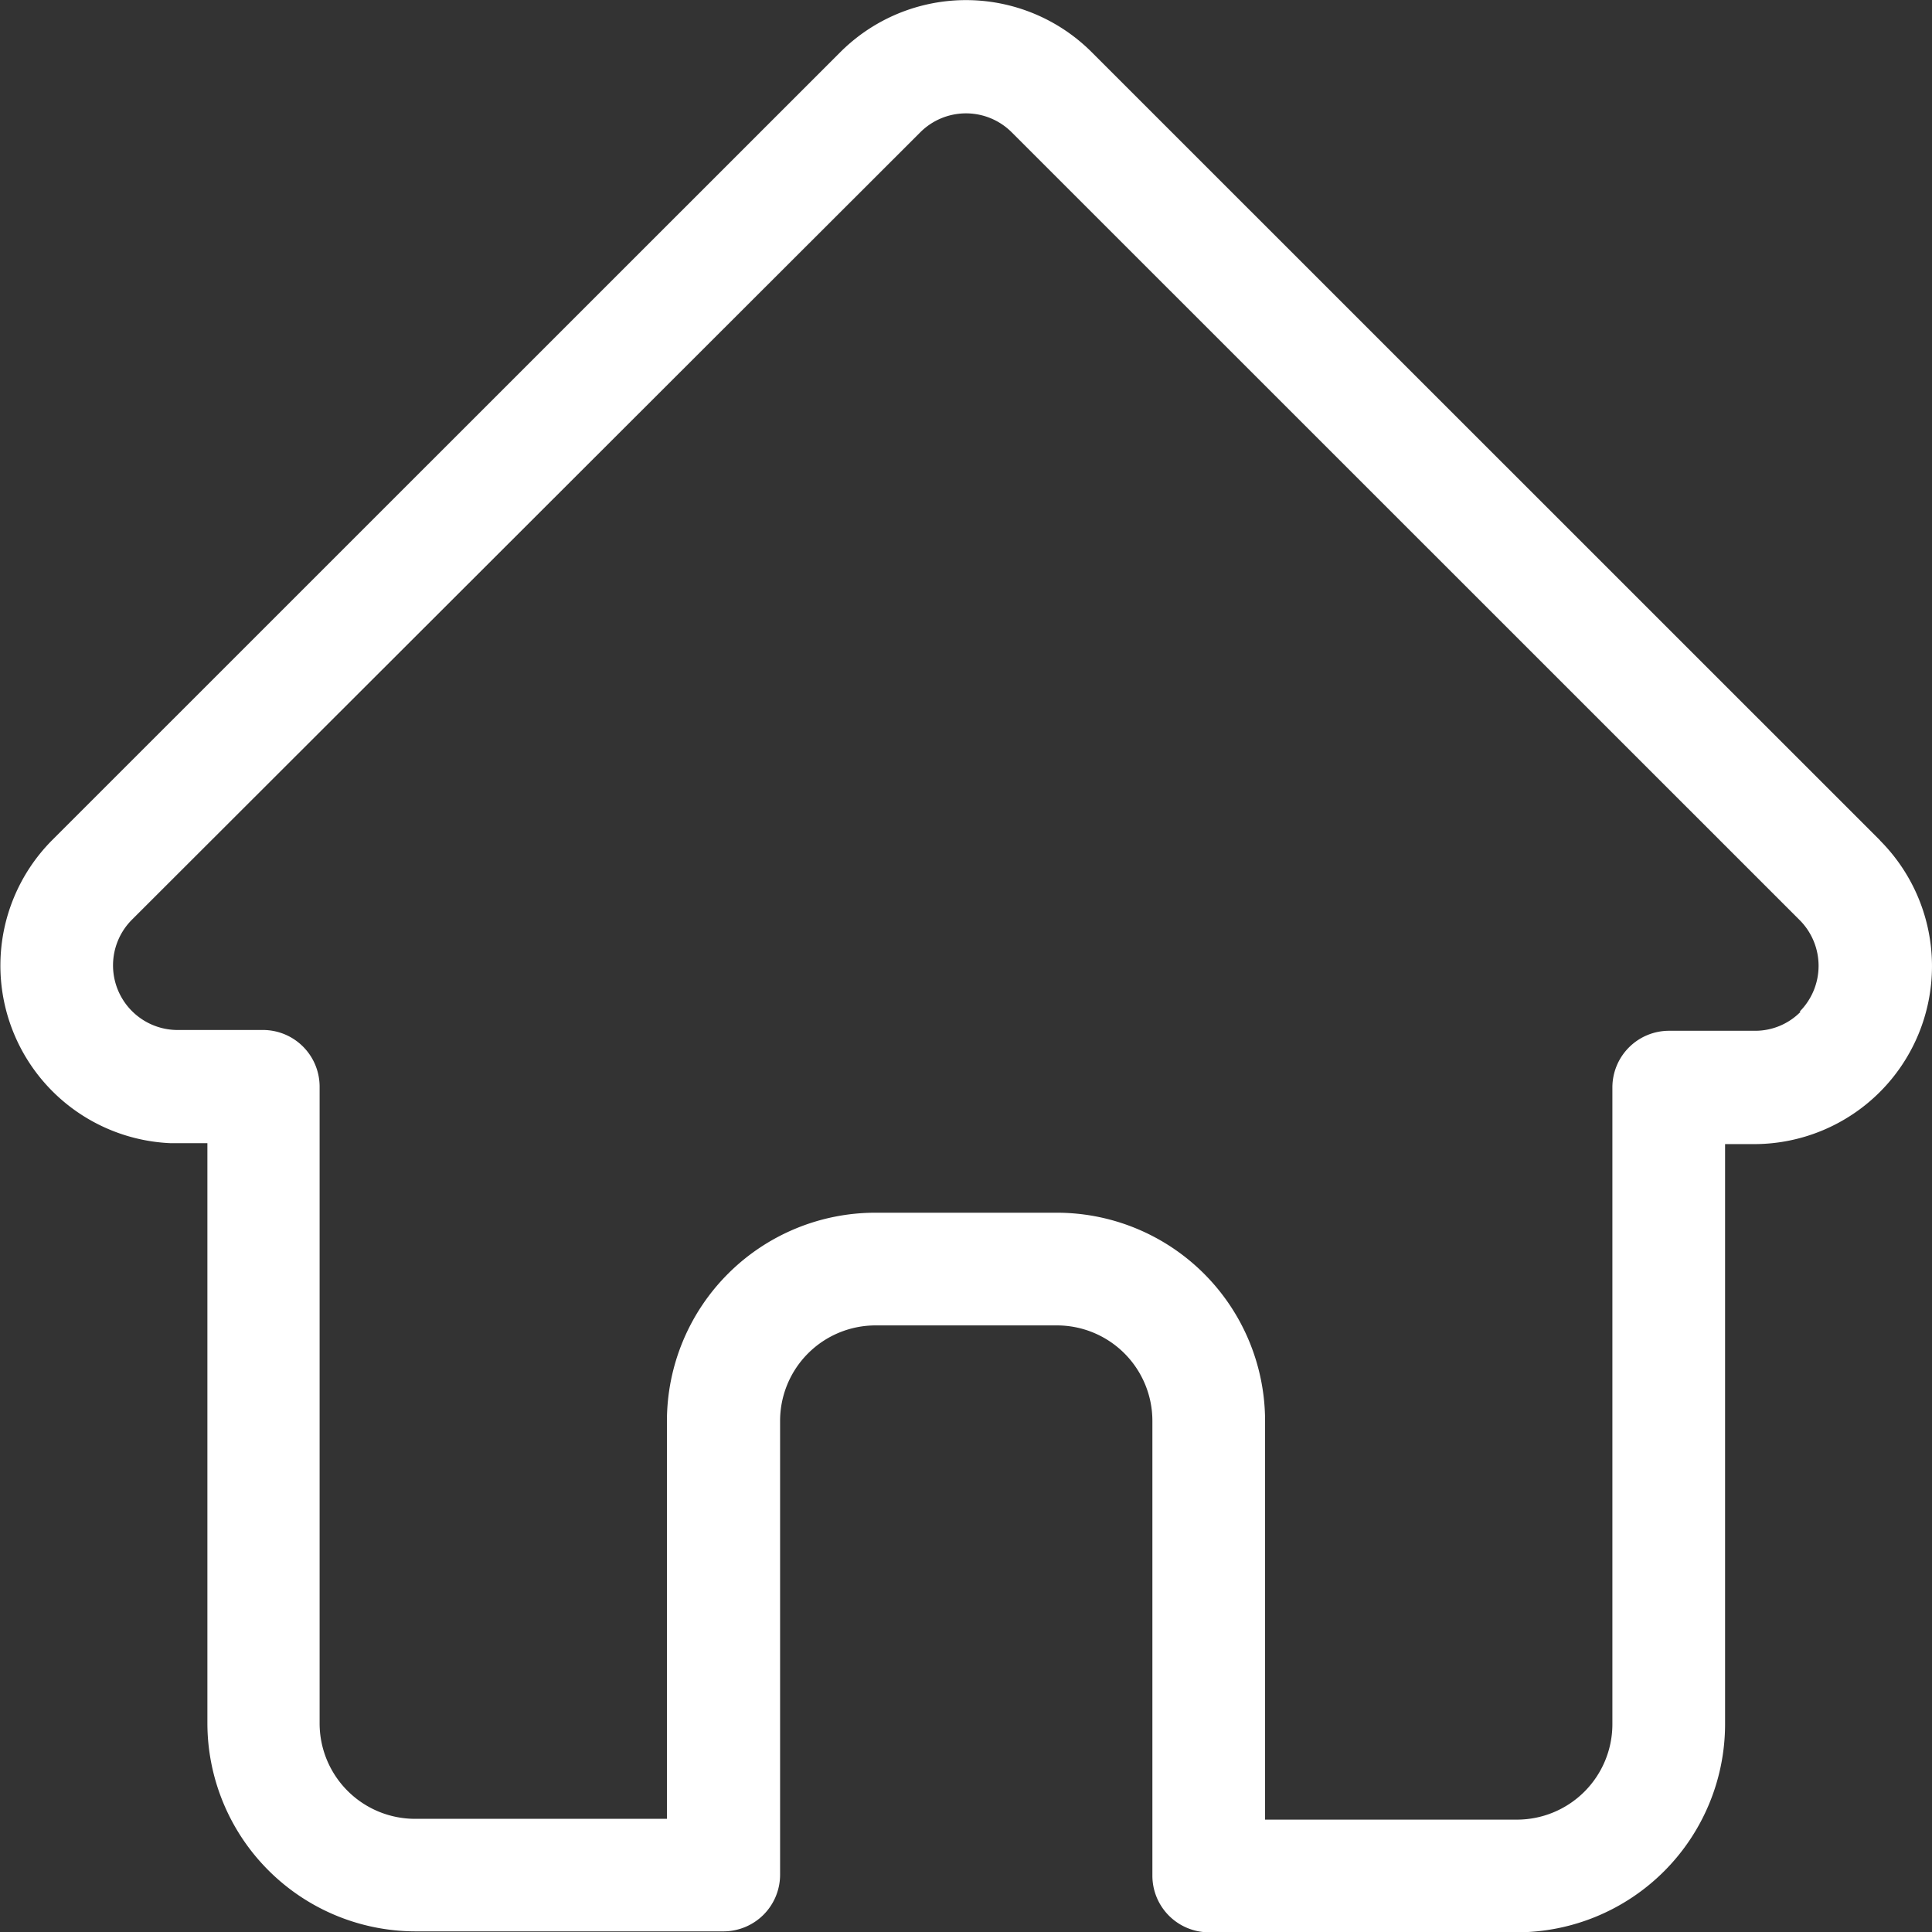 <svg xmlns="http://www.w3.org/2000/svg" width="12.138" height="12.139" viewBox="0 0 12.138 12.139">
  <rect x="0" y="0" width="12.138" height="12.139" fill="#333333" stroke="none"/>
  <path id="Home" d="M12.312,5.279h0L7.359.327a1.117,1.117,0,0,0-1.58,0L.829,5.276l-.005.005a1.117,1.117,0,0,0,.744,1.9l.035,0h.2v3.644a1.309,1.309,0,0,0,1.308,1.308H5.045a.356.356,0,0,0,.356-.356V8.926a.6.6,0,0,1,.6-.6H7.14a.6.6,0,0,1,.6.6v2.857a.356.356,0,0,0,.356.356H10.03a1.309,1.309,0,0,0,1.308-1.308V7.187h.183a1.118,1.118,0,0,0,.791-1.907Zm-.5,1.077a.4.4,0,0,1-.287.119h-.539a.356.356,0,0,0-.356.356v4a.6.6,0,0,1-.6.6H8.448v-2.5A1.309,1.309,0,0,0,7.14,7.618H6A1.31,1.31,0,0,0,4.69,8.926v2.5H3.108a.6.6,0,0,1-.6-.6v-4a.356.356,0,0,0-.356-.356H1.609a.406.406,0,0,1-.28-.693h0L6.282.83a.406.406,0,0,1,.574,0L11.807,5.78l0,0a.407.407,0,0,1,0,.574Zm0,0" transform="translate(-0.5 0.001)" fill="#fff"/>
</svg>
